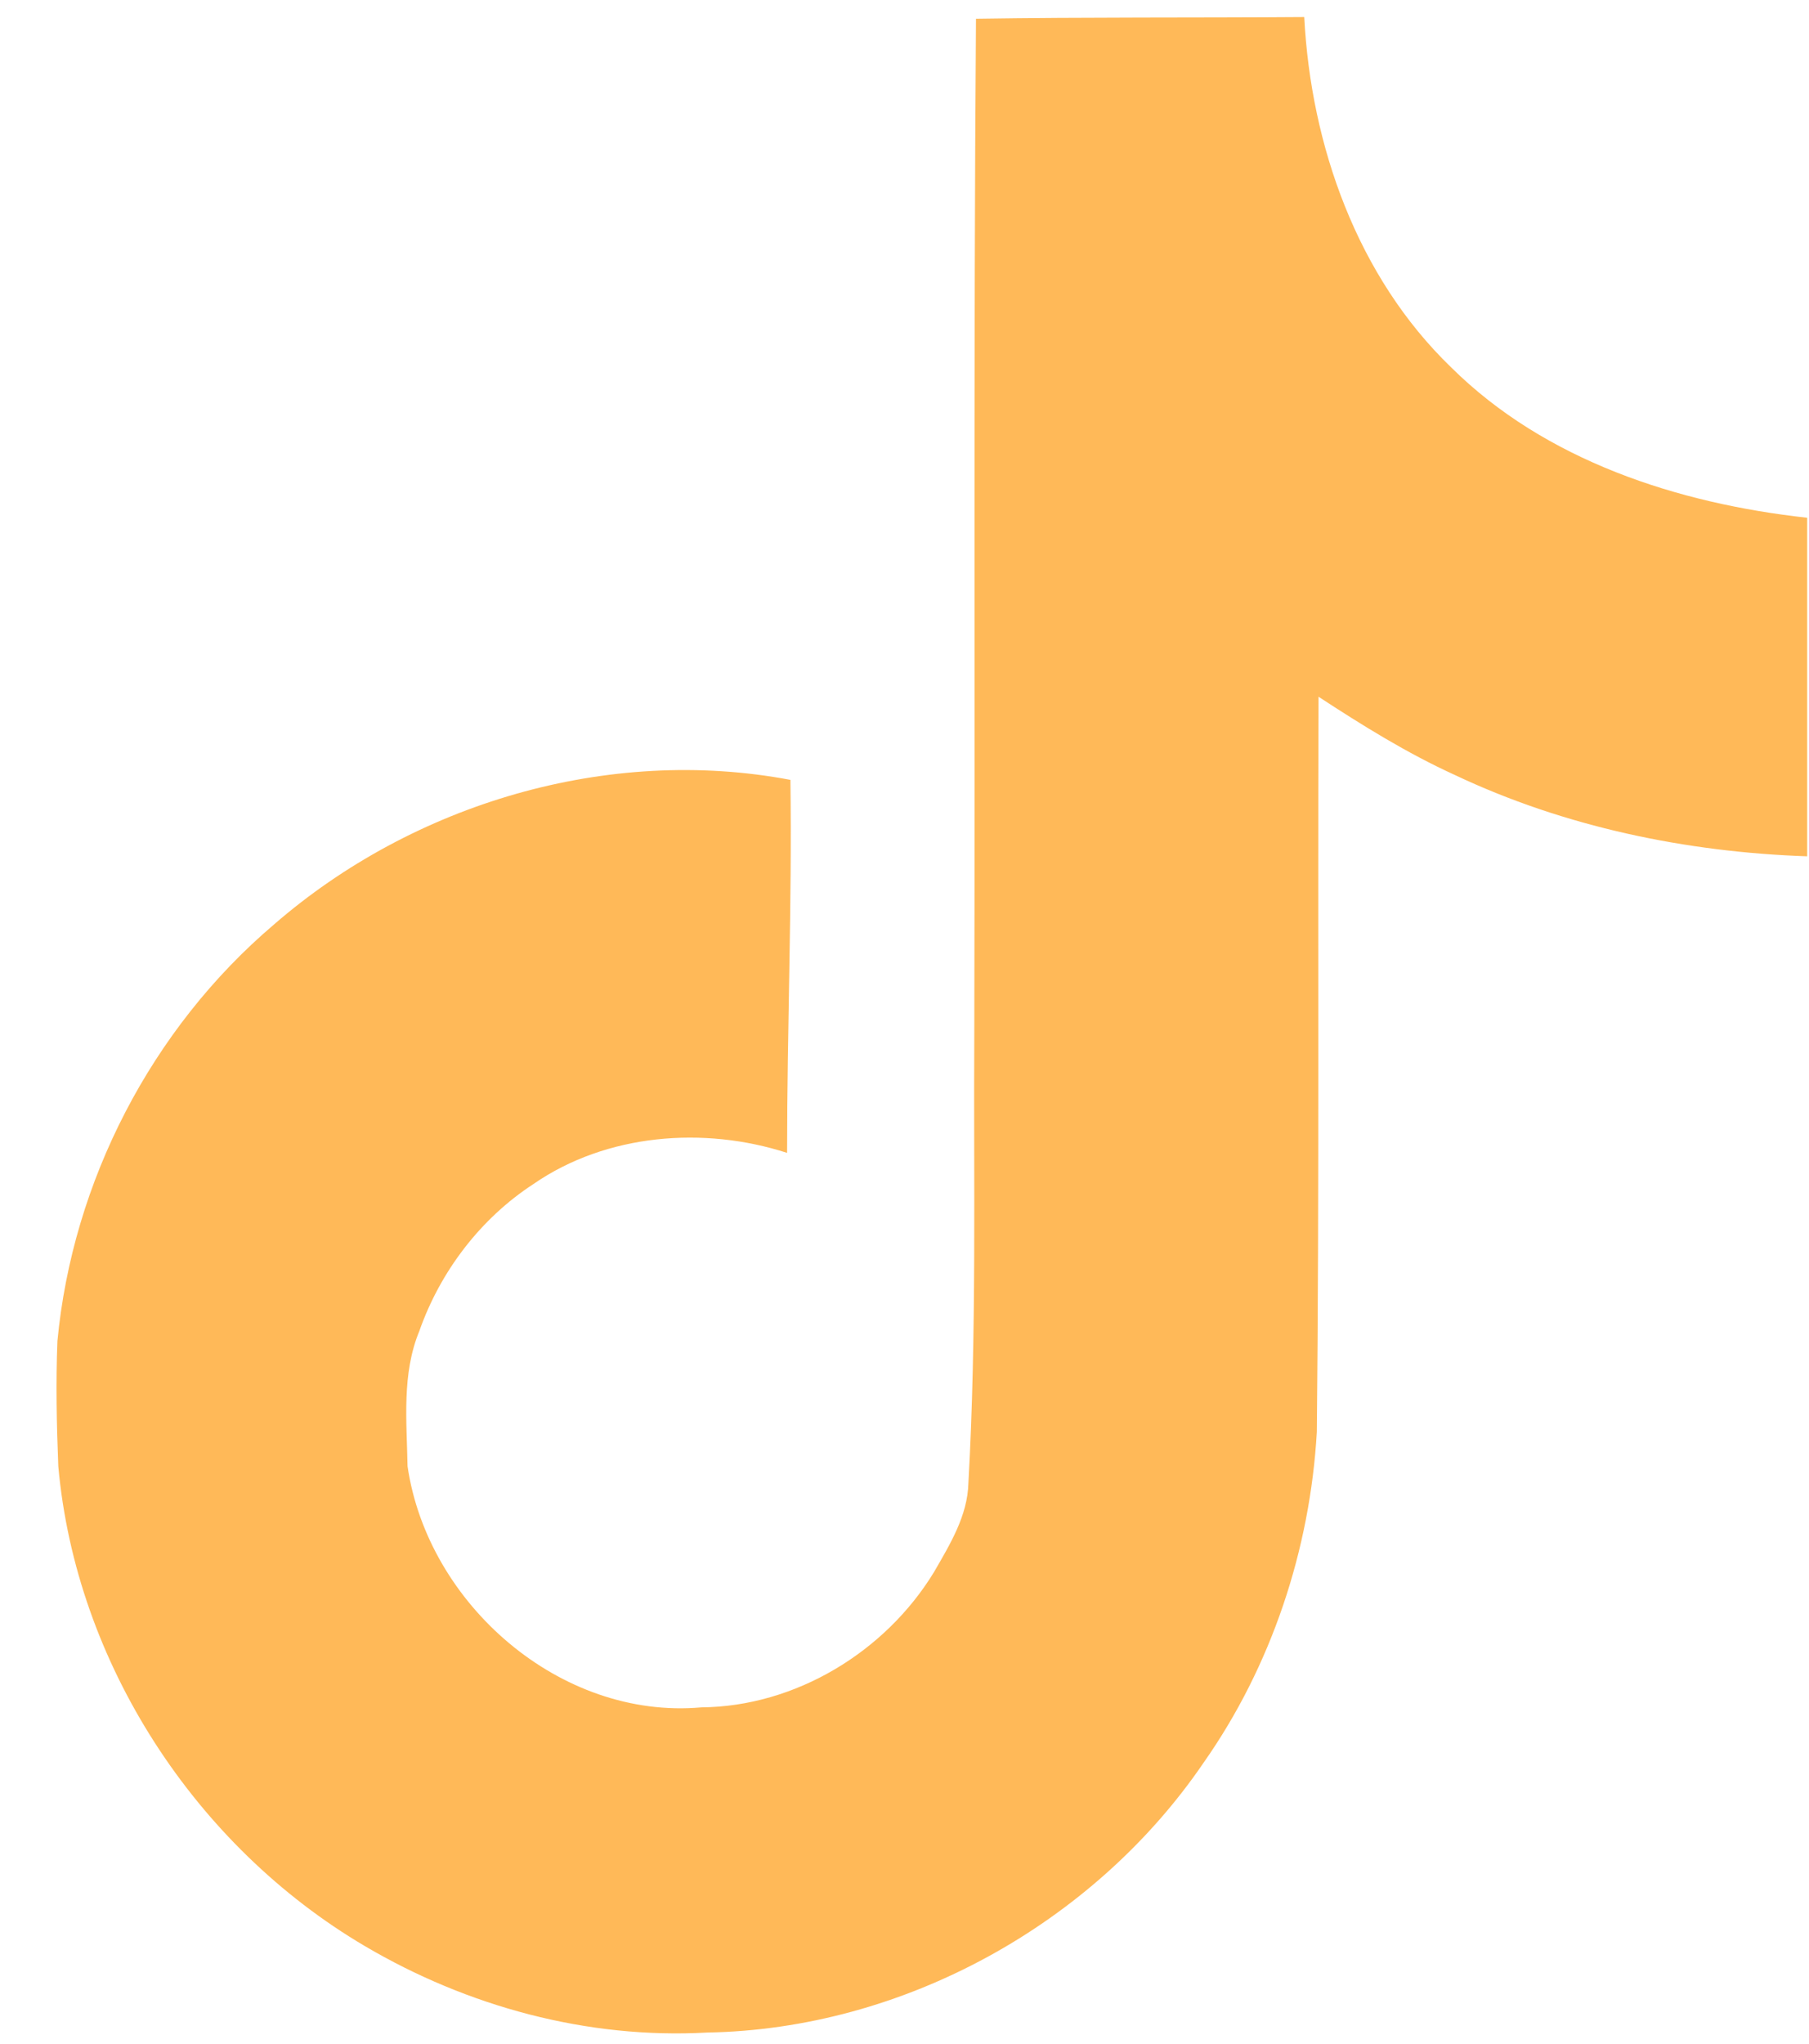 <svg width="31" height="35" viewBox="0 0 31 35" fill="none" xmlns="http://www.w3.org/2000/svg">
<path d="M16.725 0.321C18.61 0.292 20.48 0.306 22.35 0.292C22.465 2.493 23.257 4.738 24.868 6.292C26.48 7.889 28.753 8.623 30.969 8.867V14.665C28.897 14.594 26.811 14.162 24.926 13.27C24.106 12.896 23.343 12.421 22.595 11.932C22.581 16.133 22.609 20.334 22.566 24.521C22.451 26.535 21.789 28.535 20.624 30.19C18.739 32.953 15.473 34.751 12.121 34.809C10.063 34.924 8.006 34.362 6.25 33.327C3.344 31.614 1.301 28.478 0.999 25.111C0.97 24.392 0.956 23.672 0.984 22.967C1.243 20.234 2.596 17.615 4.697 15.831C7.085 13.759 10.423 12.766 13.545 13.356C13.574 15.486 13.488 17.615 13.488 19.744C12.063 19.284 10.394 19.413 9.142 20.277C8.236 20.867 7.545 21.773 7.186 22.795C6.883 23.528 6.97 24.334 6.984 25.111C7.329 27.471 9.603 29.456 12.02 29.24C13.631 29.226 15.171 28.291 16.005 26.924C16.279 26.449 16.581 25.96 16.595 25.399C16.739 22.823 16.682 20.262 16.696 17.687C16.71 11.889 16.682 6.105 16.725 0.321L16.725 0.321Z" fill="#FFB958"/>
</svg>
